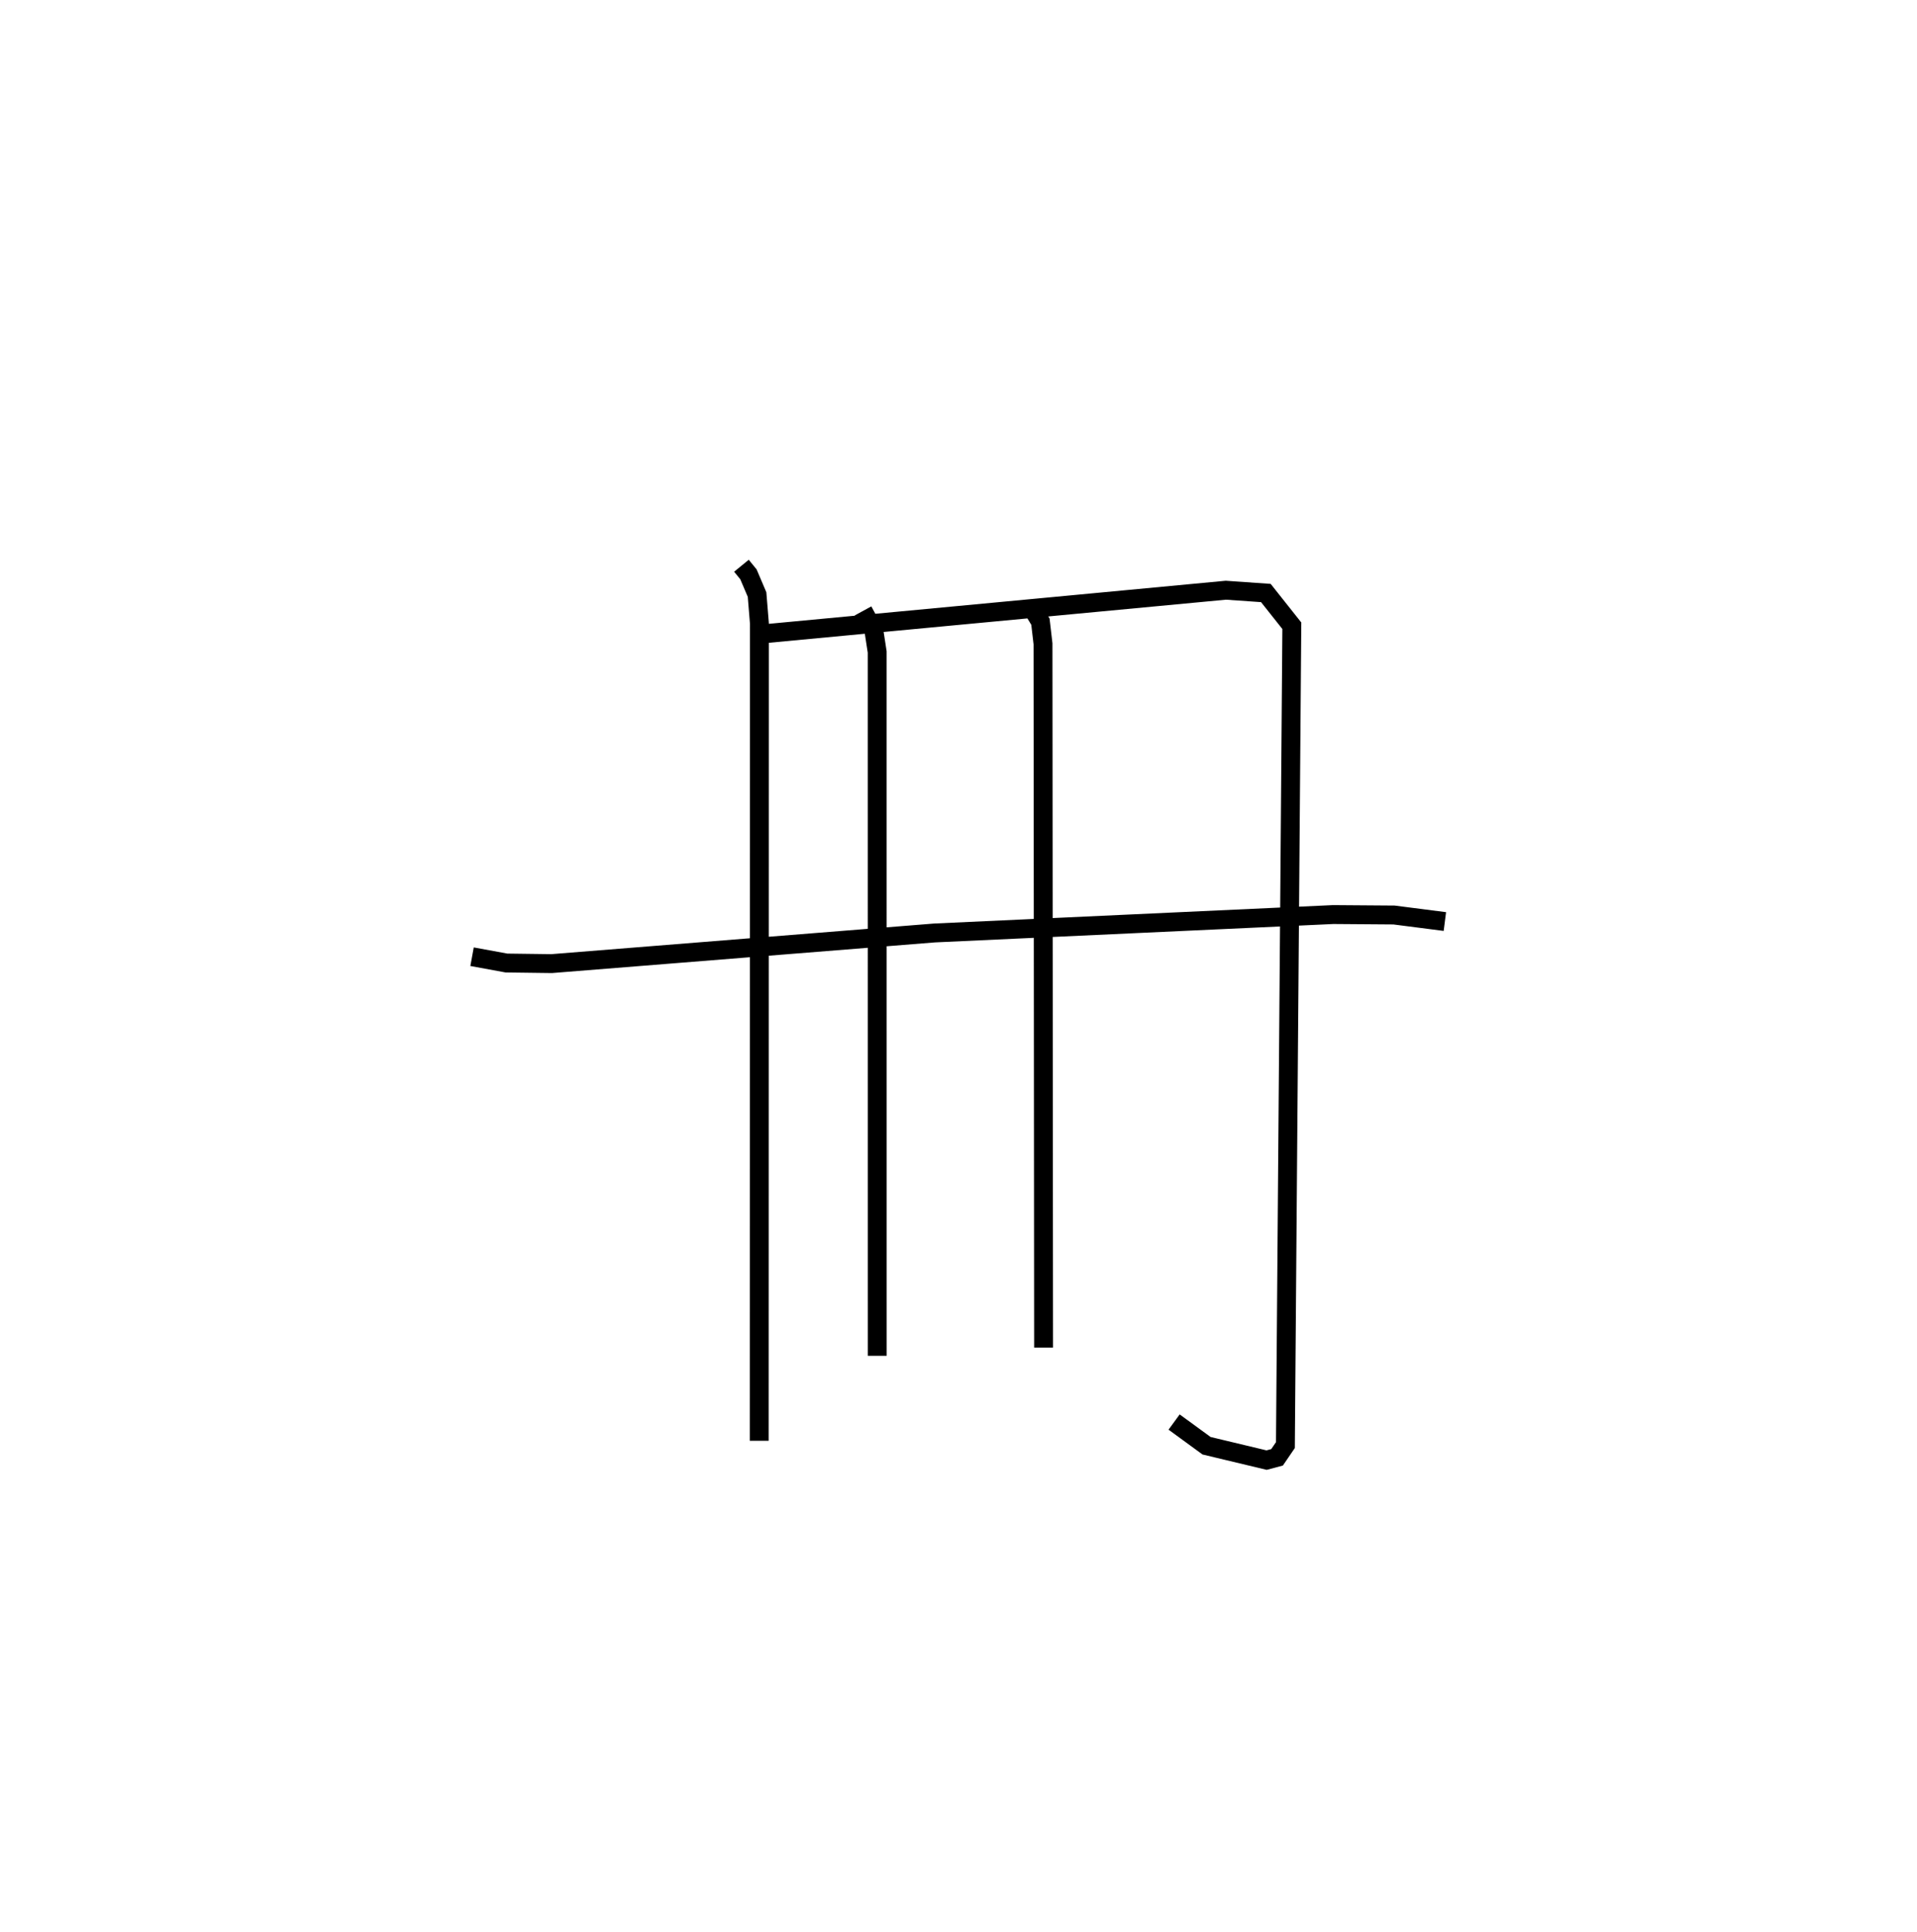 <?xml version="1.0" encoding="utf-8" ?>
<svg baseProfile="full" height="102.305" version="1.1" width="101.518" xmlns="http://www.w3.org/2000/svg" xmlns:ev="http://www.w3.org/2001/xml-events" xmlns:xlink="http://www.w3.org/1999/xlink"><defs /><rect fill="white" height="102.305" width="101.518" x="0" y="0" /><path d="M26.319,25 m0.0,0.0 m12.945,4.953 l0.371,0.454 0.456,1.07 l0.124,1.521 -0.009,43.283 m0.398,-42.74 l24.313,-2.292 2.119,0.148 l1.375,1.733 -0.34,43.381 l-0.442,0.647 -0.555,0.147 l-3.179,-0.761 -1.718,-1.254 m-16.474,-42.945 l0.578,1.058 0.172,1.114 l0.002,37.265 m8.164,-39.659 l0.479,0.792 0.136,1.171 l0.031,37.264 m-30.266,-20.697 l1.822,0.334 2.395,0.031 l20.271,-1.622 21.115,-0.975 l3.221,0.024 2.693,0.346 " fill="none" stroke="black" stroke-width="1" /></svg>